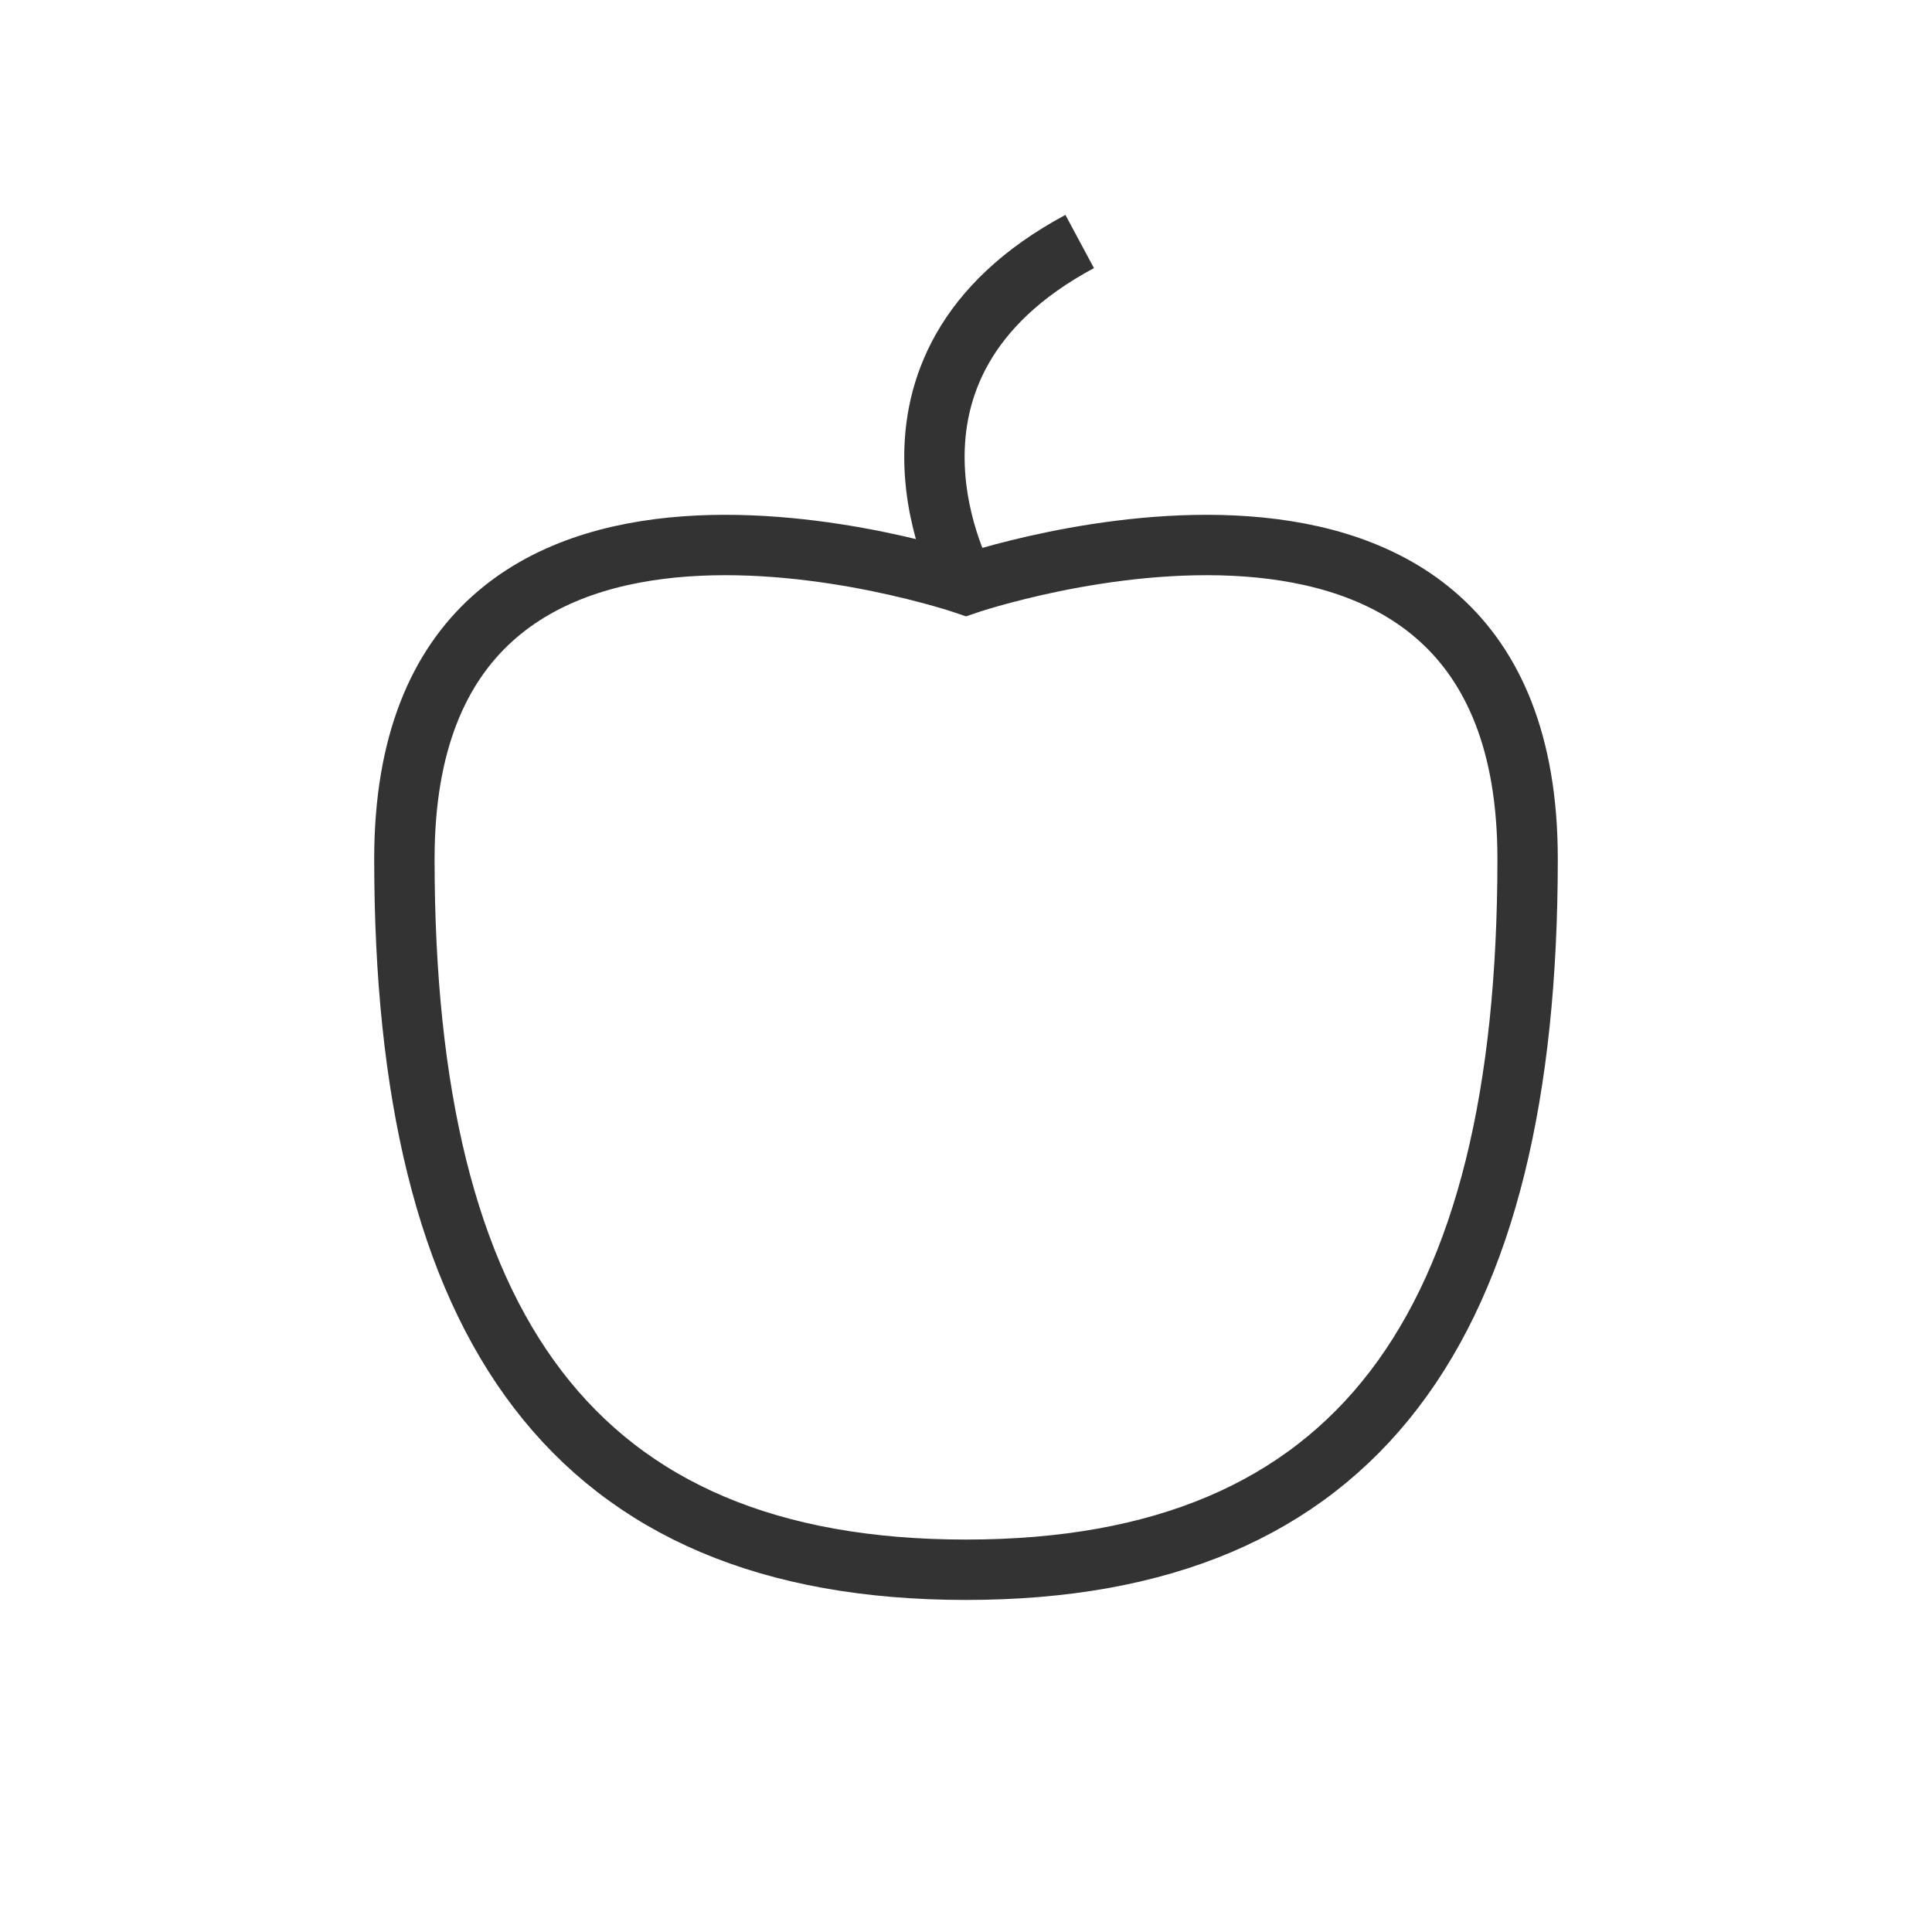 <?xml version="1.0" encoding="utf-8"?>
<!-- Generator: Adobe Illustrator 16.0.3, SVG Export Plug-In . SVG Version: 6.00 Build 0)  -->
<!DOCTYPE svg PUBLIC "-//W3C//DTD SVG 1.1//EN" "http://www.w3.org/Graphics/SVG/1.1/DTD/svg11.dtd">
<svg version="1.1" id="Layer_1" xmlns="http://www.w3.org/2000/svg" xmlns:xlink="http://www.w3.org/1999/xlink" x="0px" y="0px"
	 width="32px" height="32px" viewBox="0 0 32 32" enable-background="new 0 0 32 32" xml:space="preserve">
<g>
	<path fill="none" stroke="#333333" stroke-miterlimit="10" d="M16,9.68c0,0,9.302-3.194,9.302,4.546C25.302,21.966,22.506,26,16,26
		c-6.507,0-9.302-4.034-9.302-11.774C6.698,6.486,16,9.68,16,9.68z"/>
	<path fill="none" stroke="#333333" stroke-miterlimit="10" d="M16,9.687c0,0-2.021-3.592,1.883-5.687"/>
</g>
</svg>
